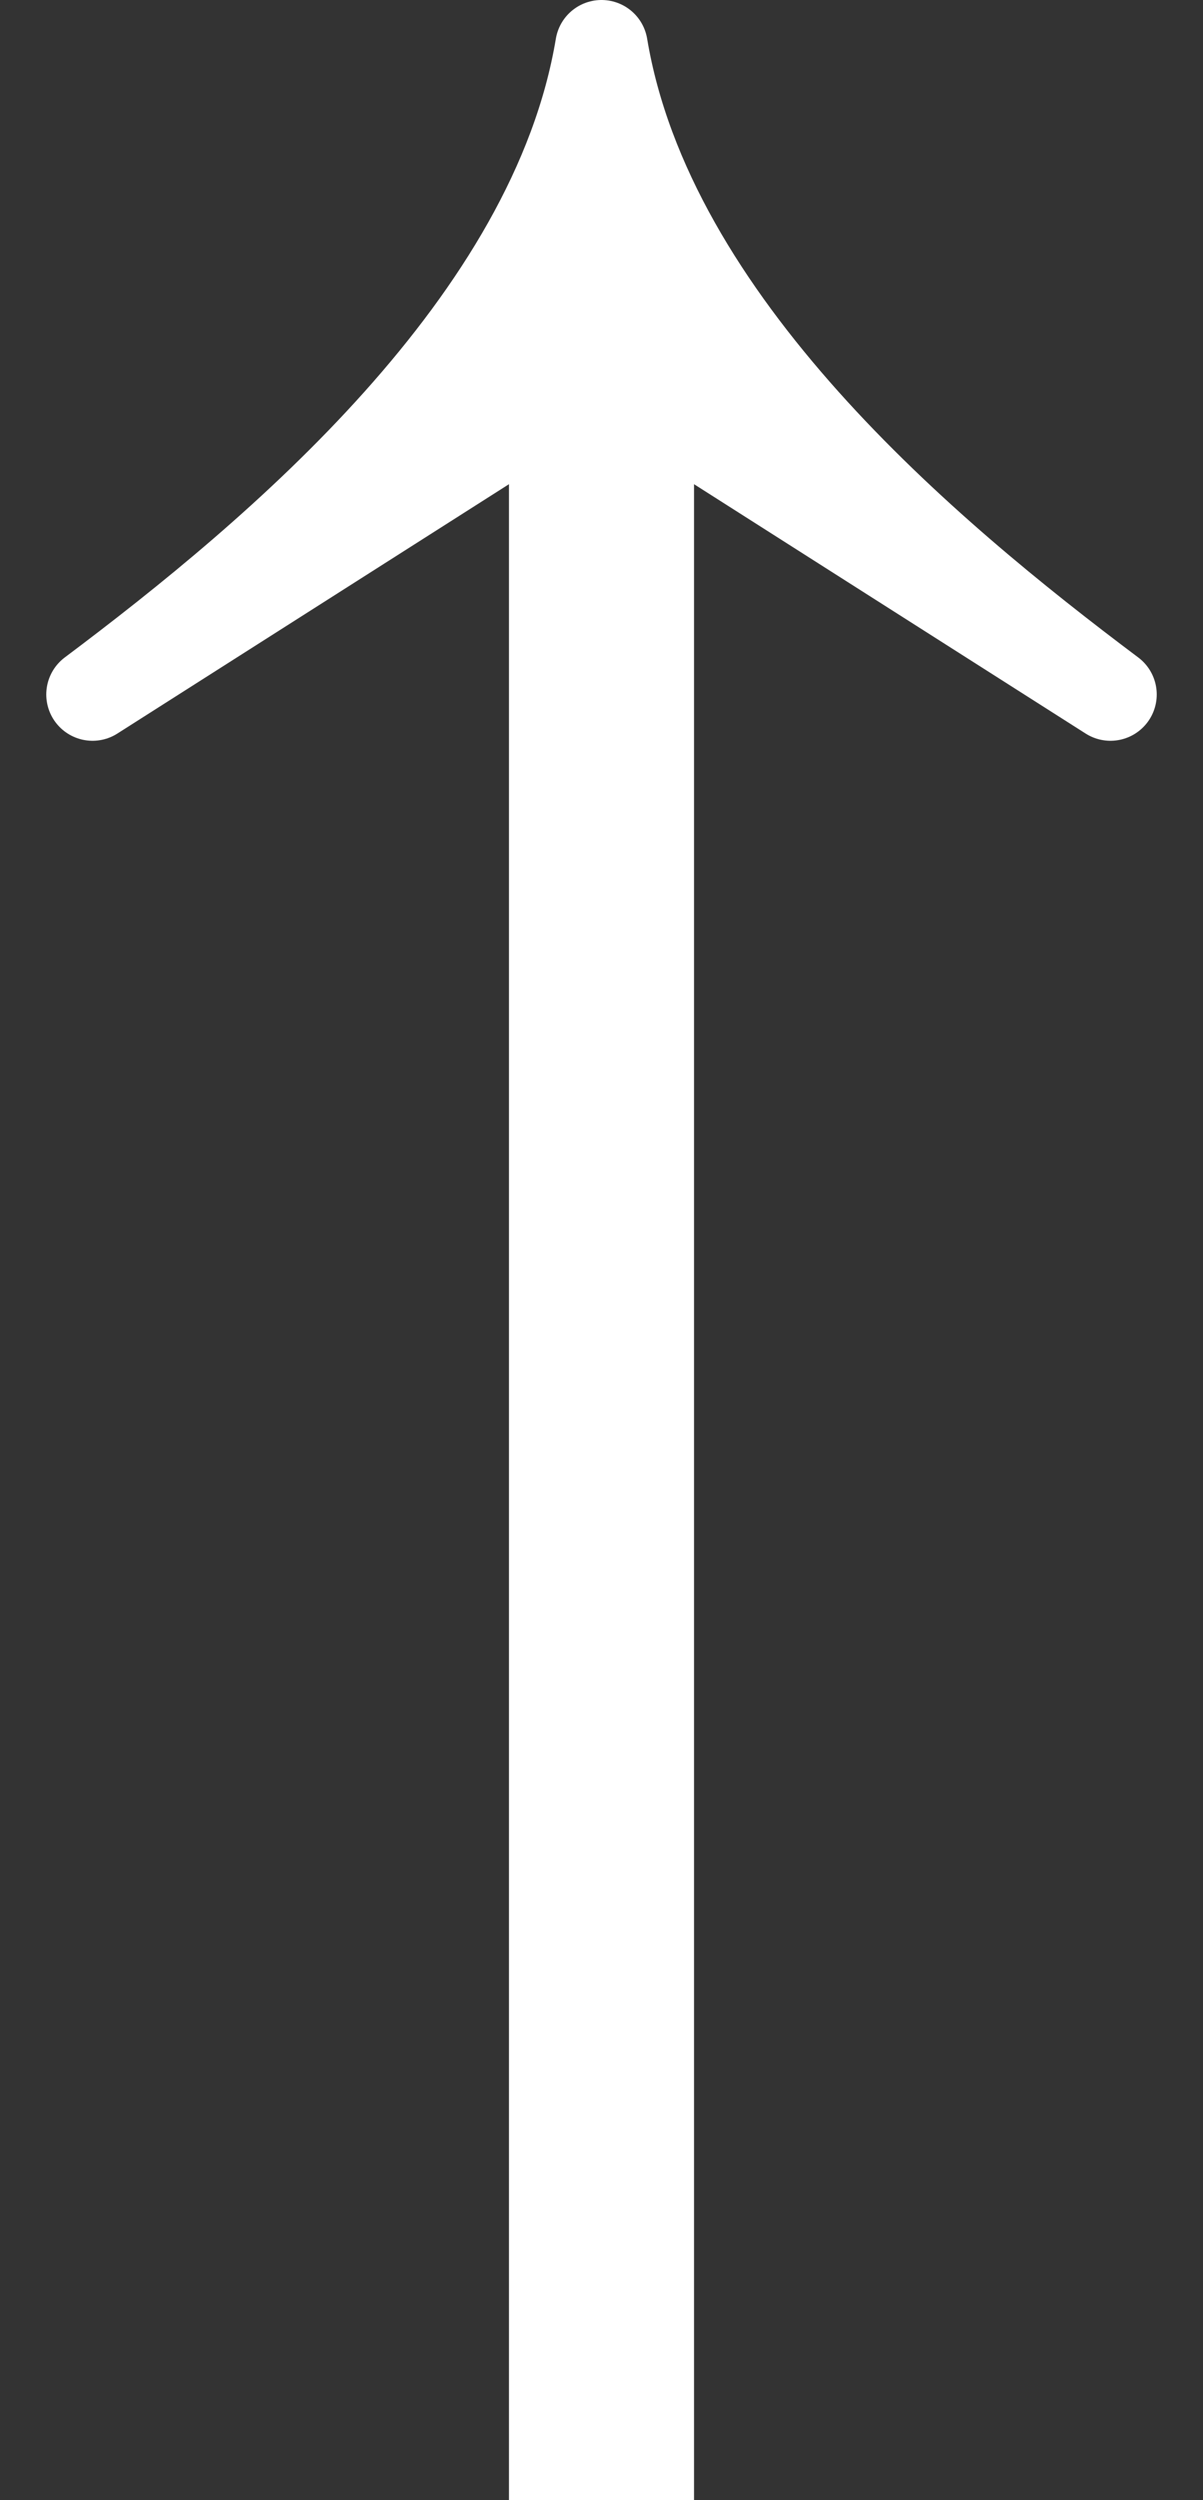 <svg width="13" height="27" viewBox="0 0 13 27" fill="none" xmlns="http://www.w3.org/2000/svg">
<rect x="0" y="0" width="13" height="27" fill="#333333" stroke="none"/>
<rect x="5.5" y="3" width="2" height="24" fill="white"/>
<path d="M6.5 0.5C6 3.5 3 6 1 7.5L6.5 4L12 7.5C10 6 7 3.5 6.5 0.5Z" fill="white" stroke="white" stroke-linejoin="round"/>
</svg>
